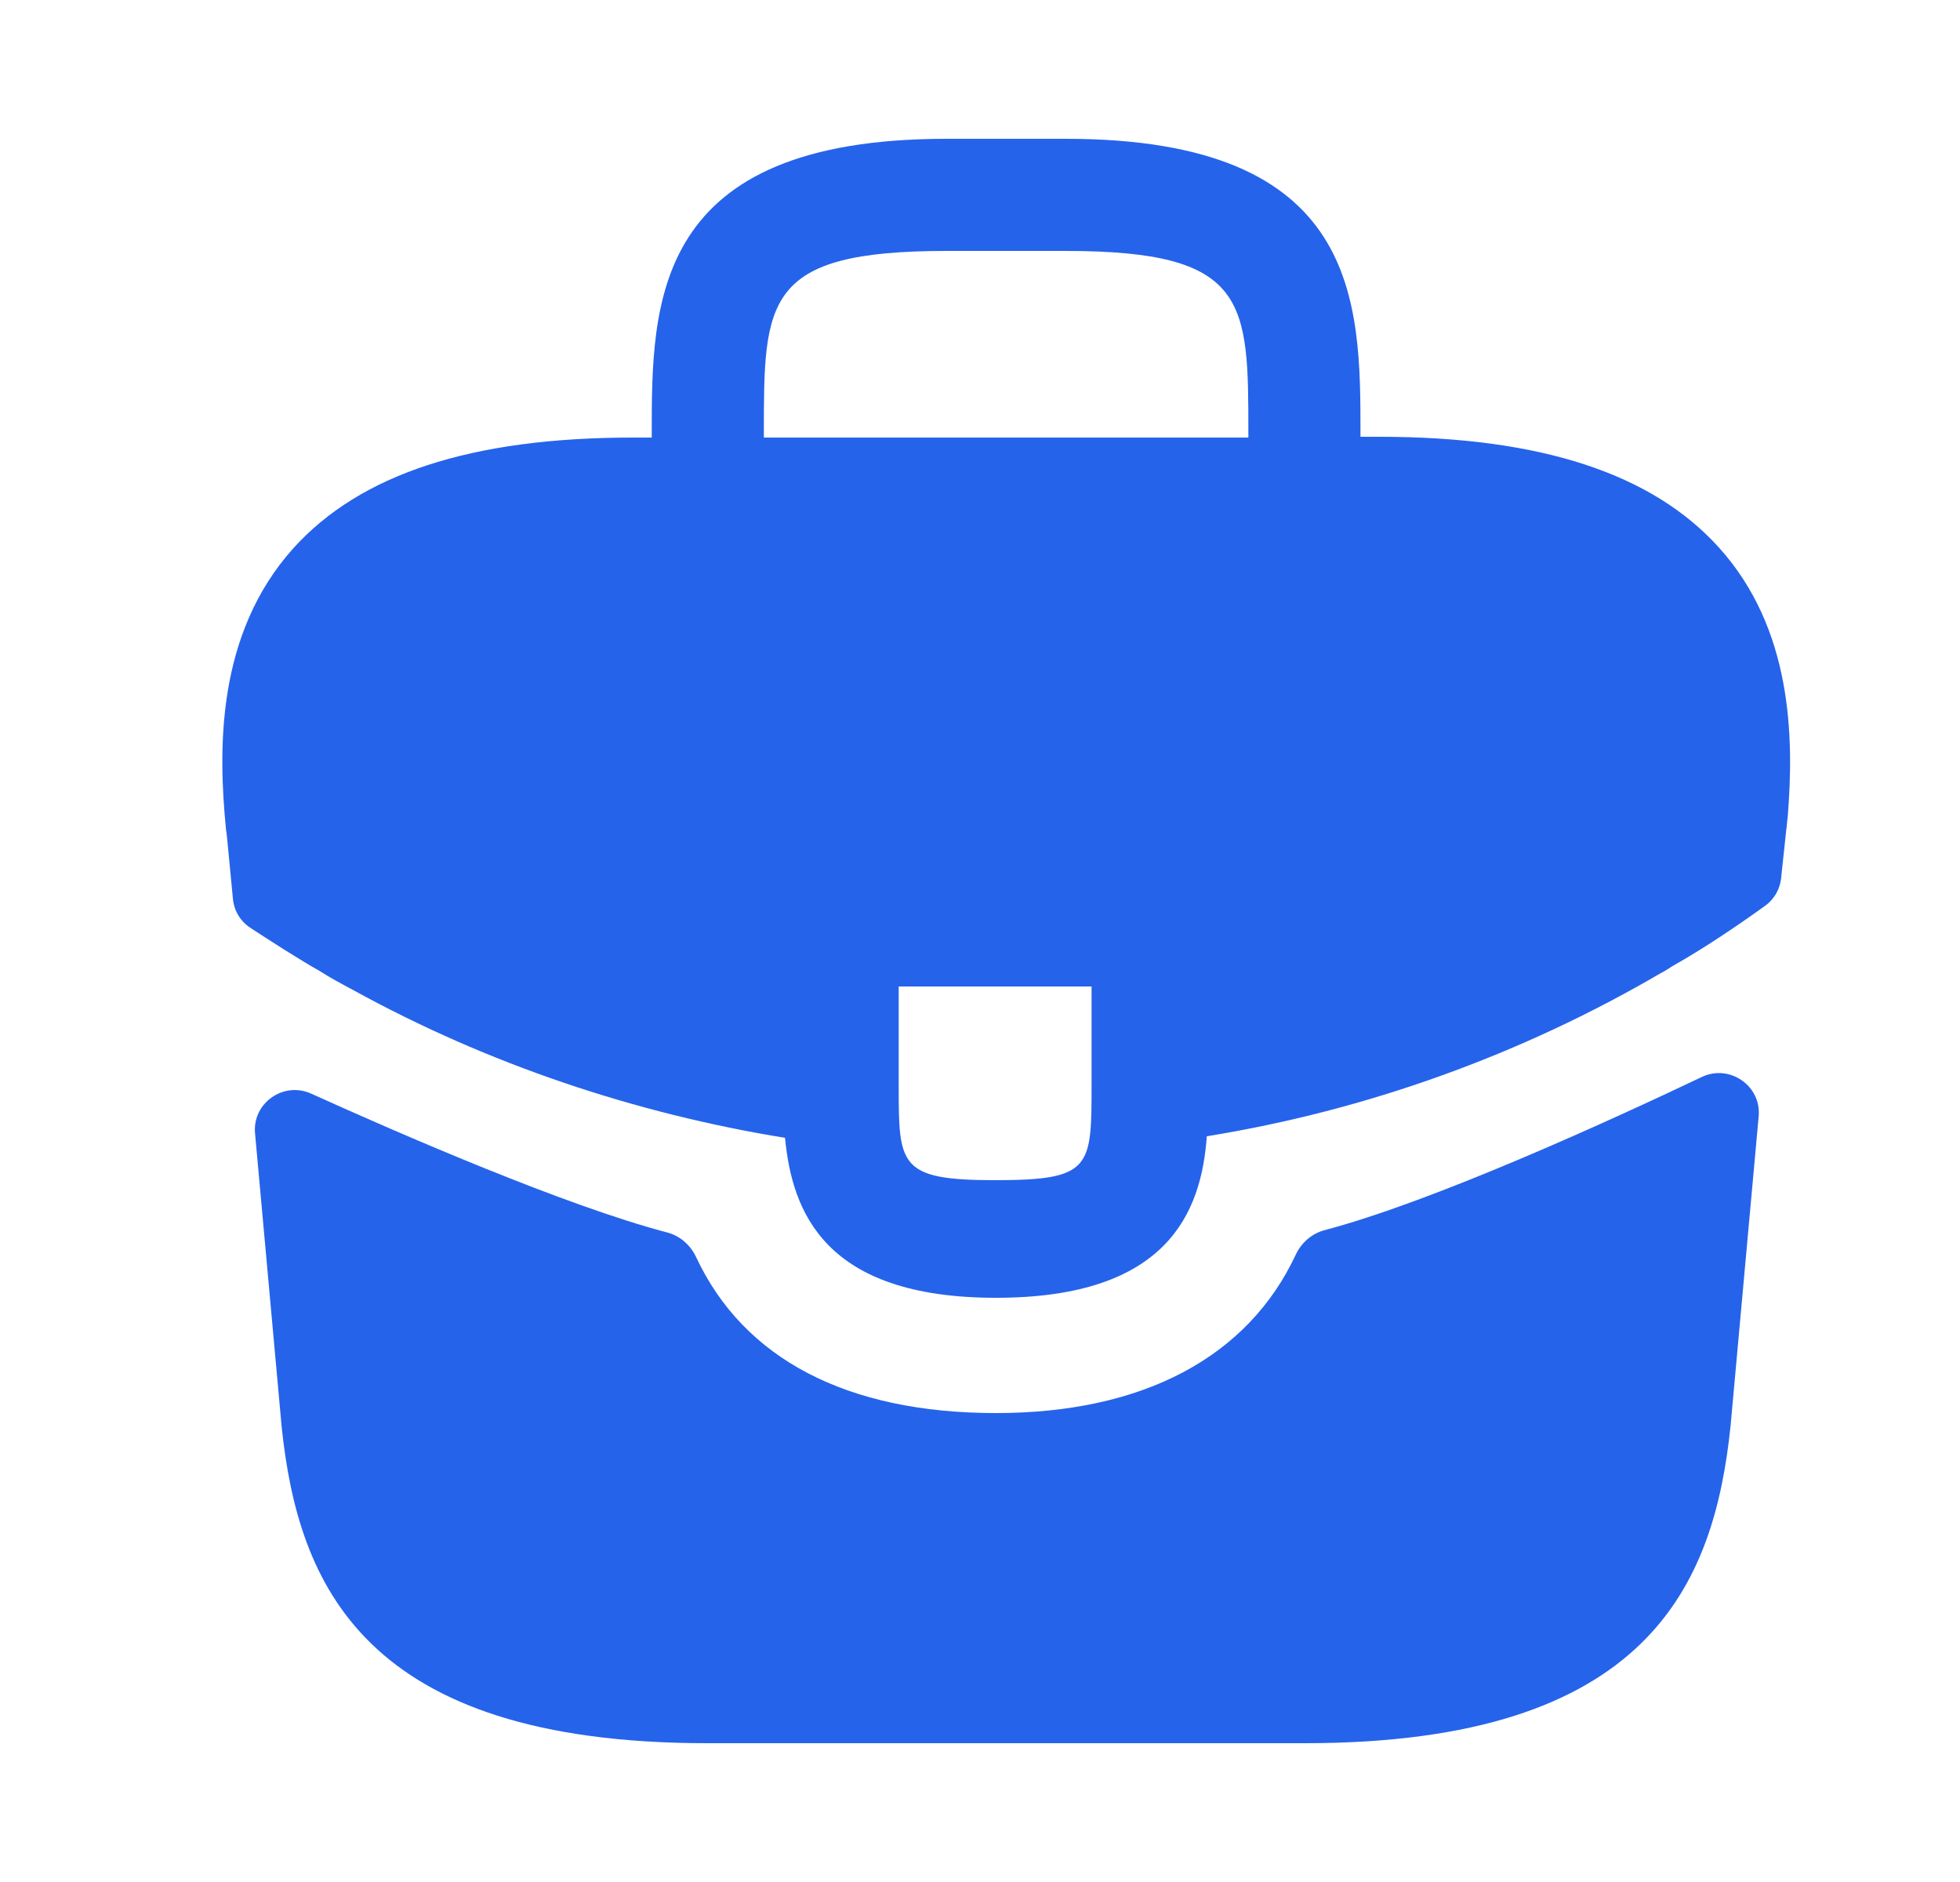 <svg width="25" height="24" viewBox="0 0 25 24" fill="none" xmlns="http://www.w3.org/2000/svg">
<g id="vuesax/bold/briefcase">
<path id="Vector" d="M21.923 6.98C21.073 6.04 19.653 5.57 17.593 5.57H17.353V5.53C17.353 3.85 17.353 1.77 13.593 1.77H12.073C8.313 1.77 8.313 3.86 8.313 5.53V5.58H8.073C6.003 5.58 4.593 6.05 3.743 6.99C2.753 8.09 2.783 9.57 2.883 10.58L2.893 10.65L2.971 11.463C2.985 11.613 3.066 11.748 3.192 11.831C3.431 11.988 3.833 12.246 4.073 12.38C4.213 12.47 4.363 12.55 4.513 12.63C6.223 13.57 8.103 14.2 10.013 14.51C10.103 15.45 10.513 16.55 12.703 16.55C14.893 16.55 15.323 15.46 15.393 14.49C17.433 14.16 19.403 13.45 21.183 12.41C21.243 12.38 21.283 12.35 21.333 12.32C21.73 12.096 22.142 11.819 22.517 11.549C22.63 11.467 22.702 11.341 22.718 11.203L22.733 11.06L22.783 10.59C22.793 10.53 22.793 10.48 22.803 10.41C22.883 9.4 22.863 8.02 21.923 6.98ZM13.923 13.83C13.923 14.89 13.923 15.05 12.693 15.05C11.463 15.05 11.463 14.86 11.463 13.84V12.58H13.923V13.83ZM9.743 5.57V5.53C9.743 3.83 9.743 3.2 12.073 3.2H13.593C15.923 3.2 15.923 3.84 15.923 5.53V5.58H9.743V5.57Z" fill="#2563EB"/>
<path id="Vector_2" d="M21.707 13.734C22.06 13.566 22.468 13.846 22.432 14.236L22.073 18.19C21.863 20.19 21.043 22.23 16.643 22.23H9.023C4.623 22.23 3.803 20.19 3.593 18.2L3.253 14.452C3.218 14.067 3.616 13.787 3.968 13.946C5.108 14.462 7.211 15.376 8.51 15.717C8.674 15.76 8.807 15.877 8.879 16.031C9.486 17.329 10.803 18.02 12.703 18.02C14.585 18.02 15.918 17.303 16.527 16.001C16.599 15.847 16.733 15.73 16.897 15.687C18.276 15.323 20.515 14.301 21.707 13.734Z" fill="#2563EB"/>
</g>
</svg>
